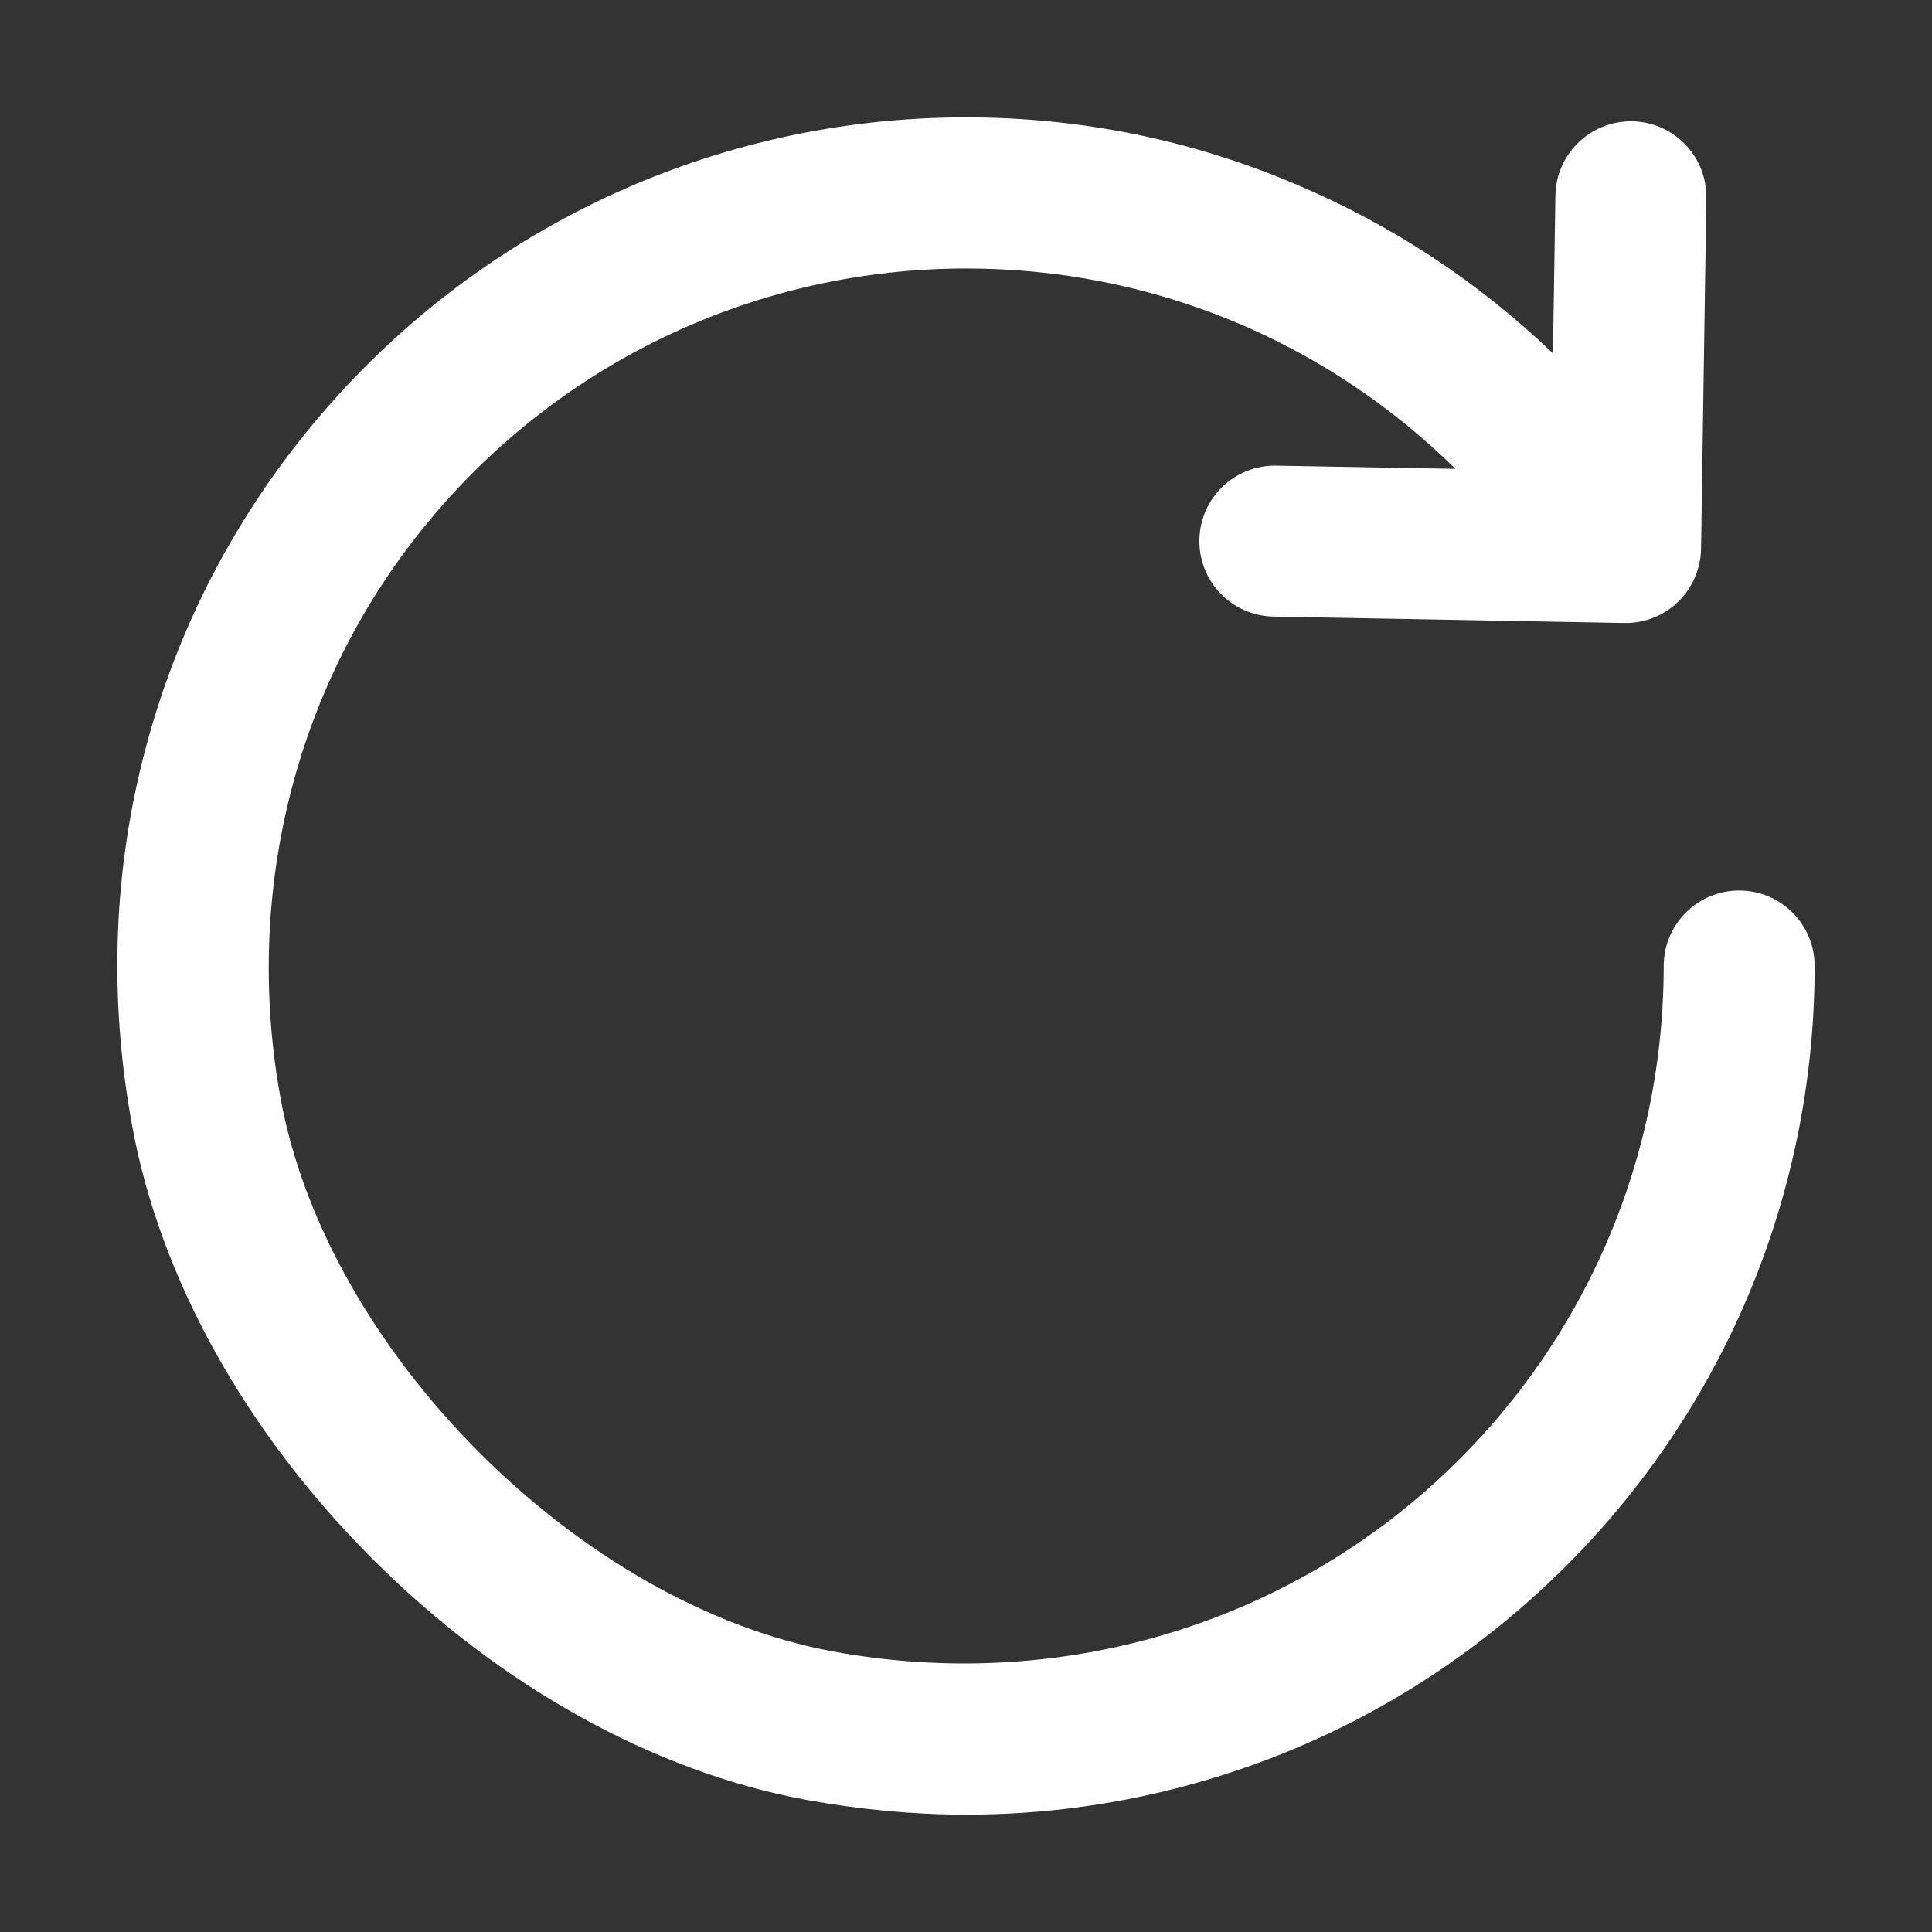 <?xml version="1.0" standalone="no"?><!DOCTYPE svg PUBLIC "-//W3C//DTD SVG 1.1//EN" "http://www.w3.org/Graphics/SVG/1.1/DTD/svg11.dtd"><svg t="1678889935236" class="icon" viewBox="0 0 1024 1024" version="1.1" xmlns="http://www.w3.org/2000/svg" p-id="3405" xmlns:xlink="http://www.w3.org/1999/xlink" width="200" height="200"><rect x="0" y="0" width="1024" height="1024" fill="#333333" stroke="none"/><path d="M921.8 472c-22.1 0-40 17.9-40 40 0 110.1-48.6 213.7-133.3 284.3-84.7 70.5-196.6 99.3-307 79-134-24.6-268-158.7-292.7-292.7-20.3-110.5 8.5-222.4 79-307 70.5-84.7 174.2-133.3 284.3-133.3 97.7 0 189.7 37.7 259.3 106.2l-95-1.7c-22.1-0.4-40.3 17.2-40.7 39.3-0.4 22.1 17.2 40.3 39.3 40.7l185.9 3.4h0.7c10.4 0 20.3-4 27.8-11.2 7.6-7.4 12-17.5 12.2-28.2l2.8-185.9c0.3-22.1-17.3-40.3-39.4-40.6-22.1-0.3-40.3 17.3-40.6 39.4l-1.3 83.6c-39.8-38.1-85.5-68.2-136.2-89.6C631.5 74.1 572.6 62.2 512 62.2c-133.9 0-259.9 59.1-345.7 162.1-41.7 50.1-71.5 107.3-88.5 170C60 460 57.4 528.2 70.1 597c14.8 80.6 60.1 162.1 127.5 229.4C265 893.8 346.5 939 427 953.9c28.5 5.2 57 7.9 85.2 7.9 39.8 0 79.1-5.2 117.5-15.6 62.7-17 119.9-46.7 170-88.5 103-85.8 162.1-211.8 162.1-345.7 0-22.1-17.9-40-40-40z" p-id="3406" fill="#ffffff"></path></svg>